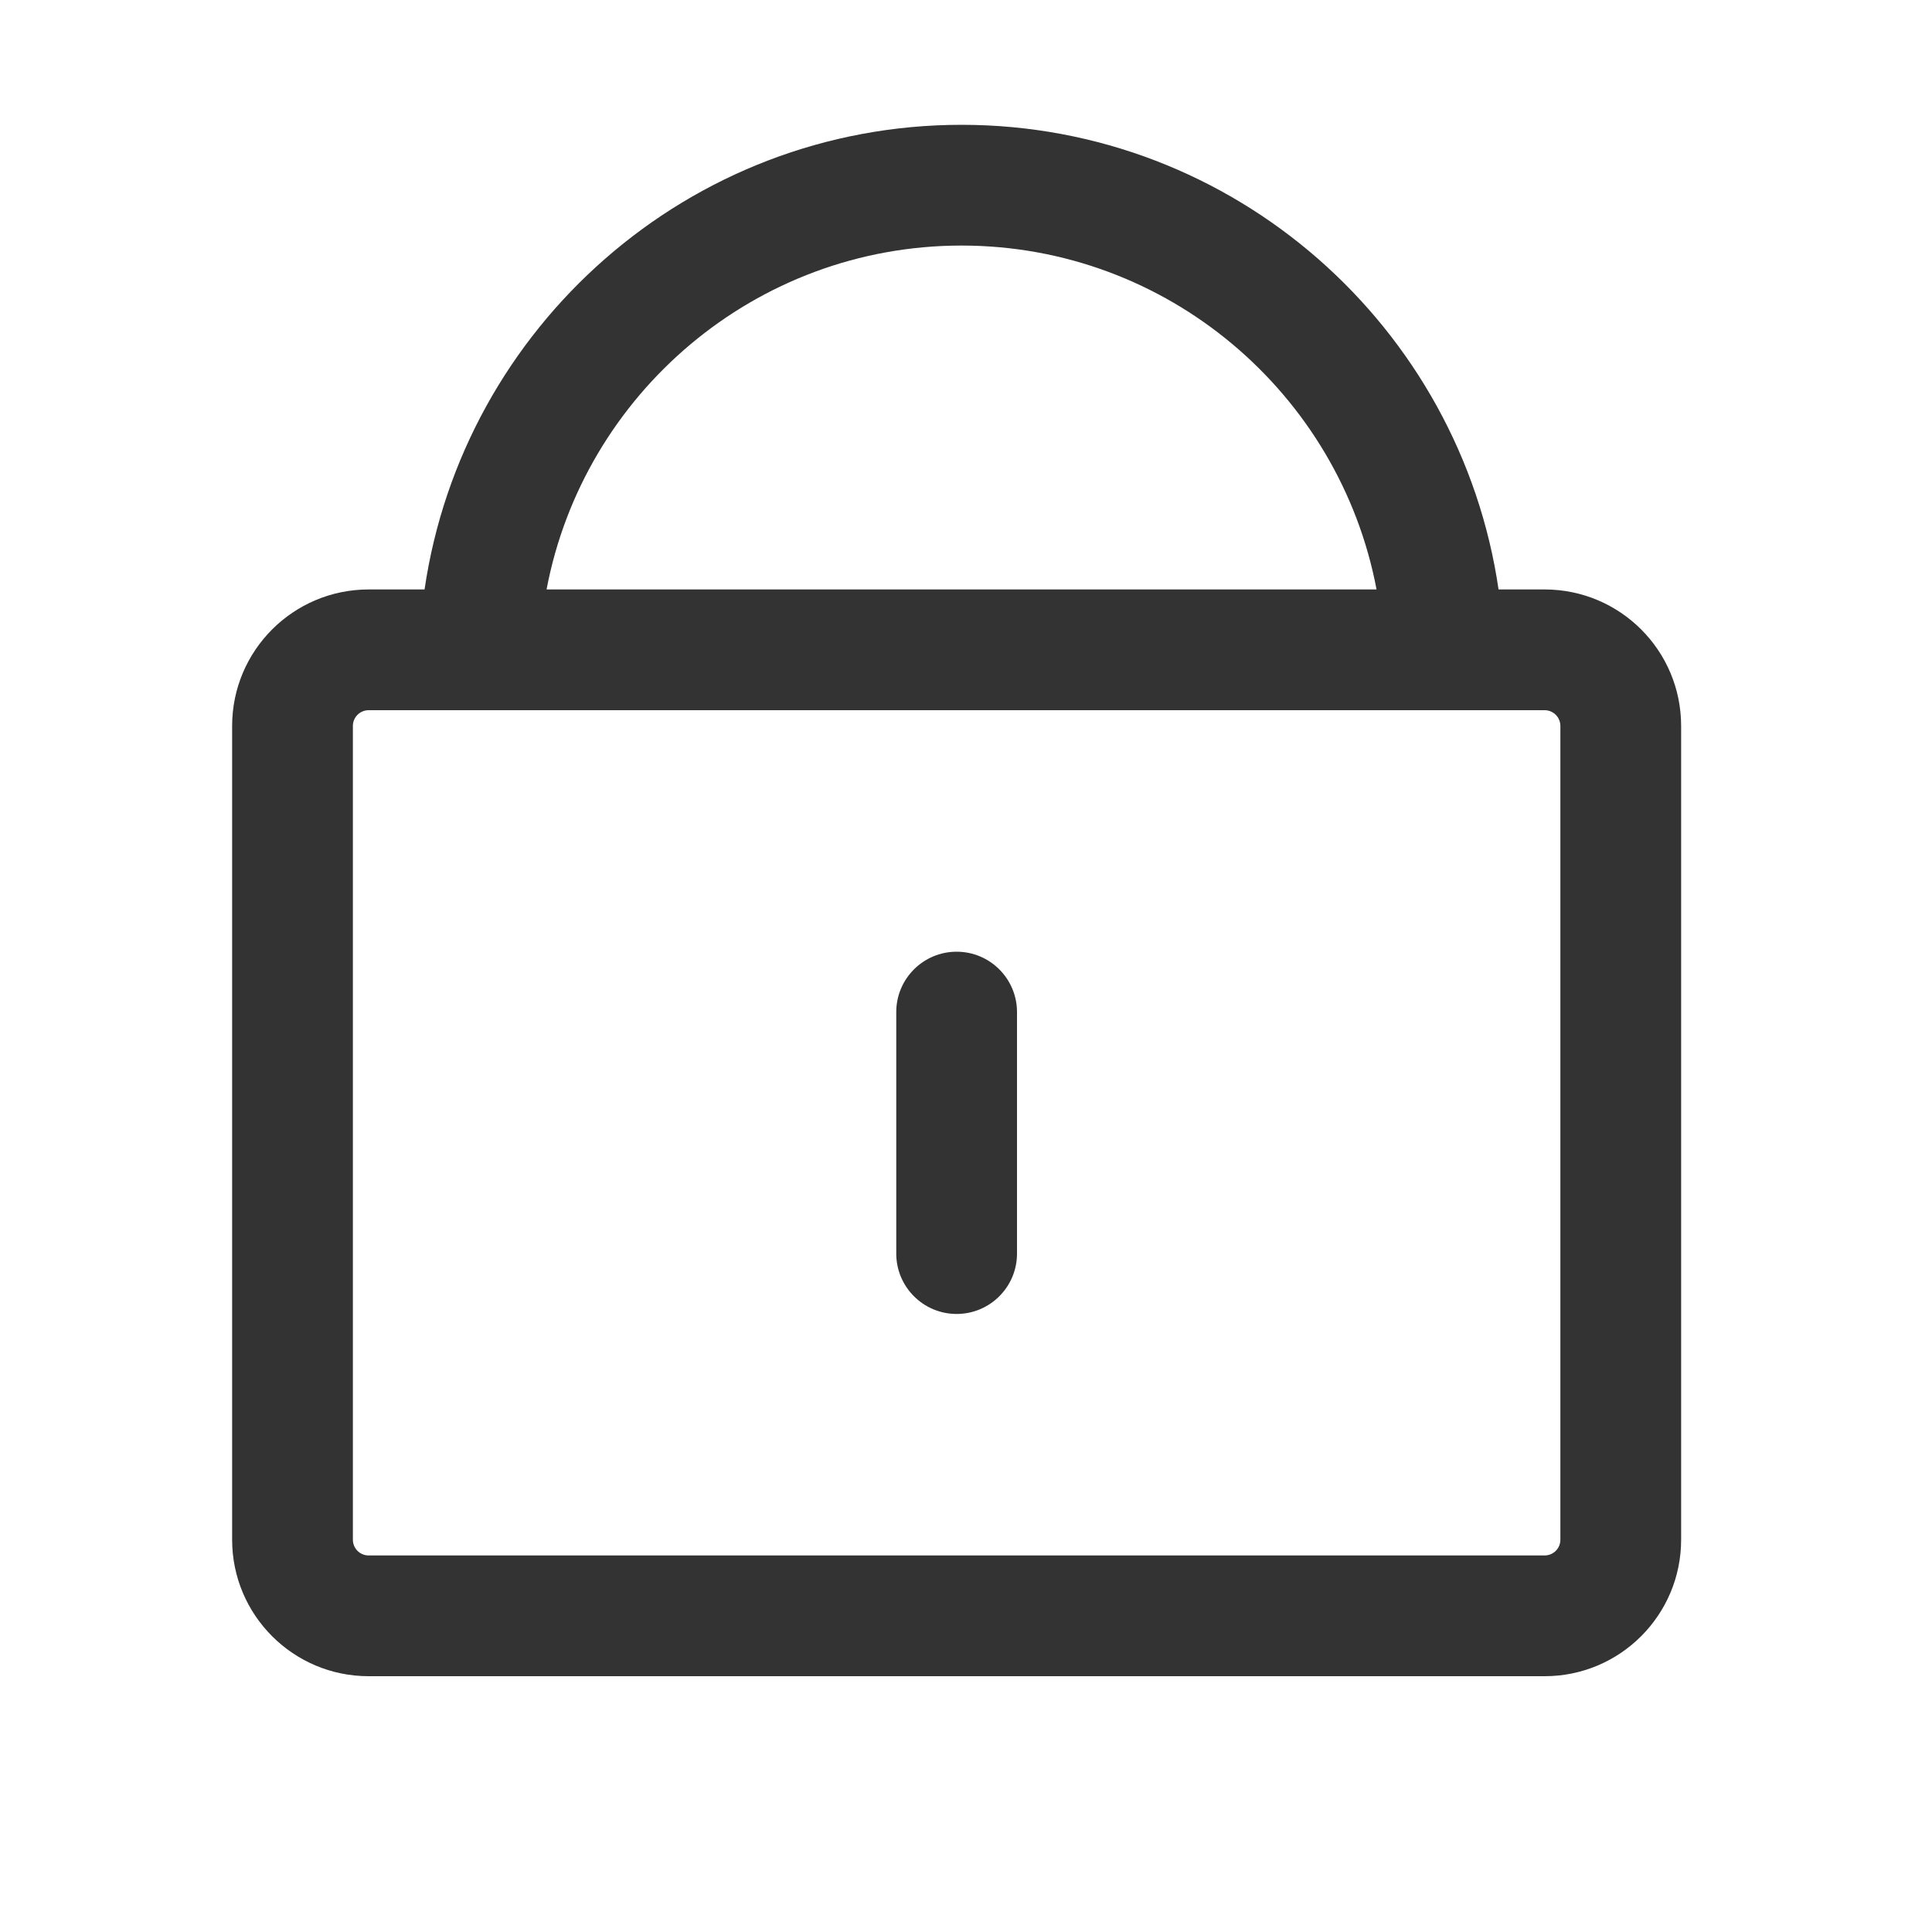 <?xml version="1.0" encoding="utf-8"?>
<!-- Generator: Adobe Illustrator 23.0.0, SVG Export Plug-In . SVG Version: 6.00 Build 0)  -->
<svg version="1.1" id="图层_1" xmlns="http://www.w3.org/2000/svg" xmlns:xlink="http://www.w3.org/1999/xlink" x="0px" y="0px"
	 viewBox="0 0 200 200" style="enable-background:new 0 0 200 200;" xml:space="preserve">
<style type="text/css">
	.st0{fill:#333333;}
</style>
<path class="st0" d="M159.9,61.02h-4.77c-3.97-27.16-27.35-48.1-55.59-48.1s-51.62,20.94-55.59,48.1h-5.79
	c-7.8,0-14.13,6.33-14.13,14.13v84.24c0,7.8,6.33,14.13,14.13,14.13H159.9c7.8,0,14.13-6.33,14.13-14.13V75.15
	C174.03,67.34,167.7,61.02,159.9,61.02z M99.54,25.42c21.34,0,39.13,15.36,42.96,35.6H56.58C60.41,40.78,78.2,25.42,99.54,25.42z
	 M161.53,159.39c0,0.9-0.73,1.63-1.63,1.63H38.16c-0.9,0-1.63-0.73-1.63-1.63V75.15c0-0.9,0.73-1.63,1.63-1.63H159.9
	c0.9,0,1.63,0.73,1.63,1.63V159.39z"/>
<g>
	<g>
		<path class="st0" d="M99.03,136.02c-3.45,0-6.25-2.8-6.25-6.25v-25c0-3.45,2.8-6.25,6.25-6.25s6.25,2.8,6.25,6.25v25
			C105.28,133.22,102.48,136.02,99.03,136.02z"/>
	</g>
</g>
</svg>
